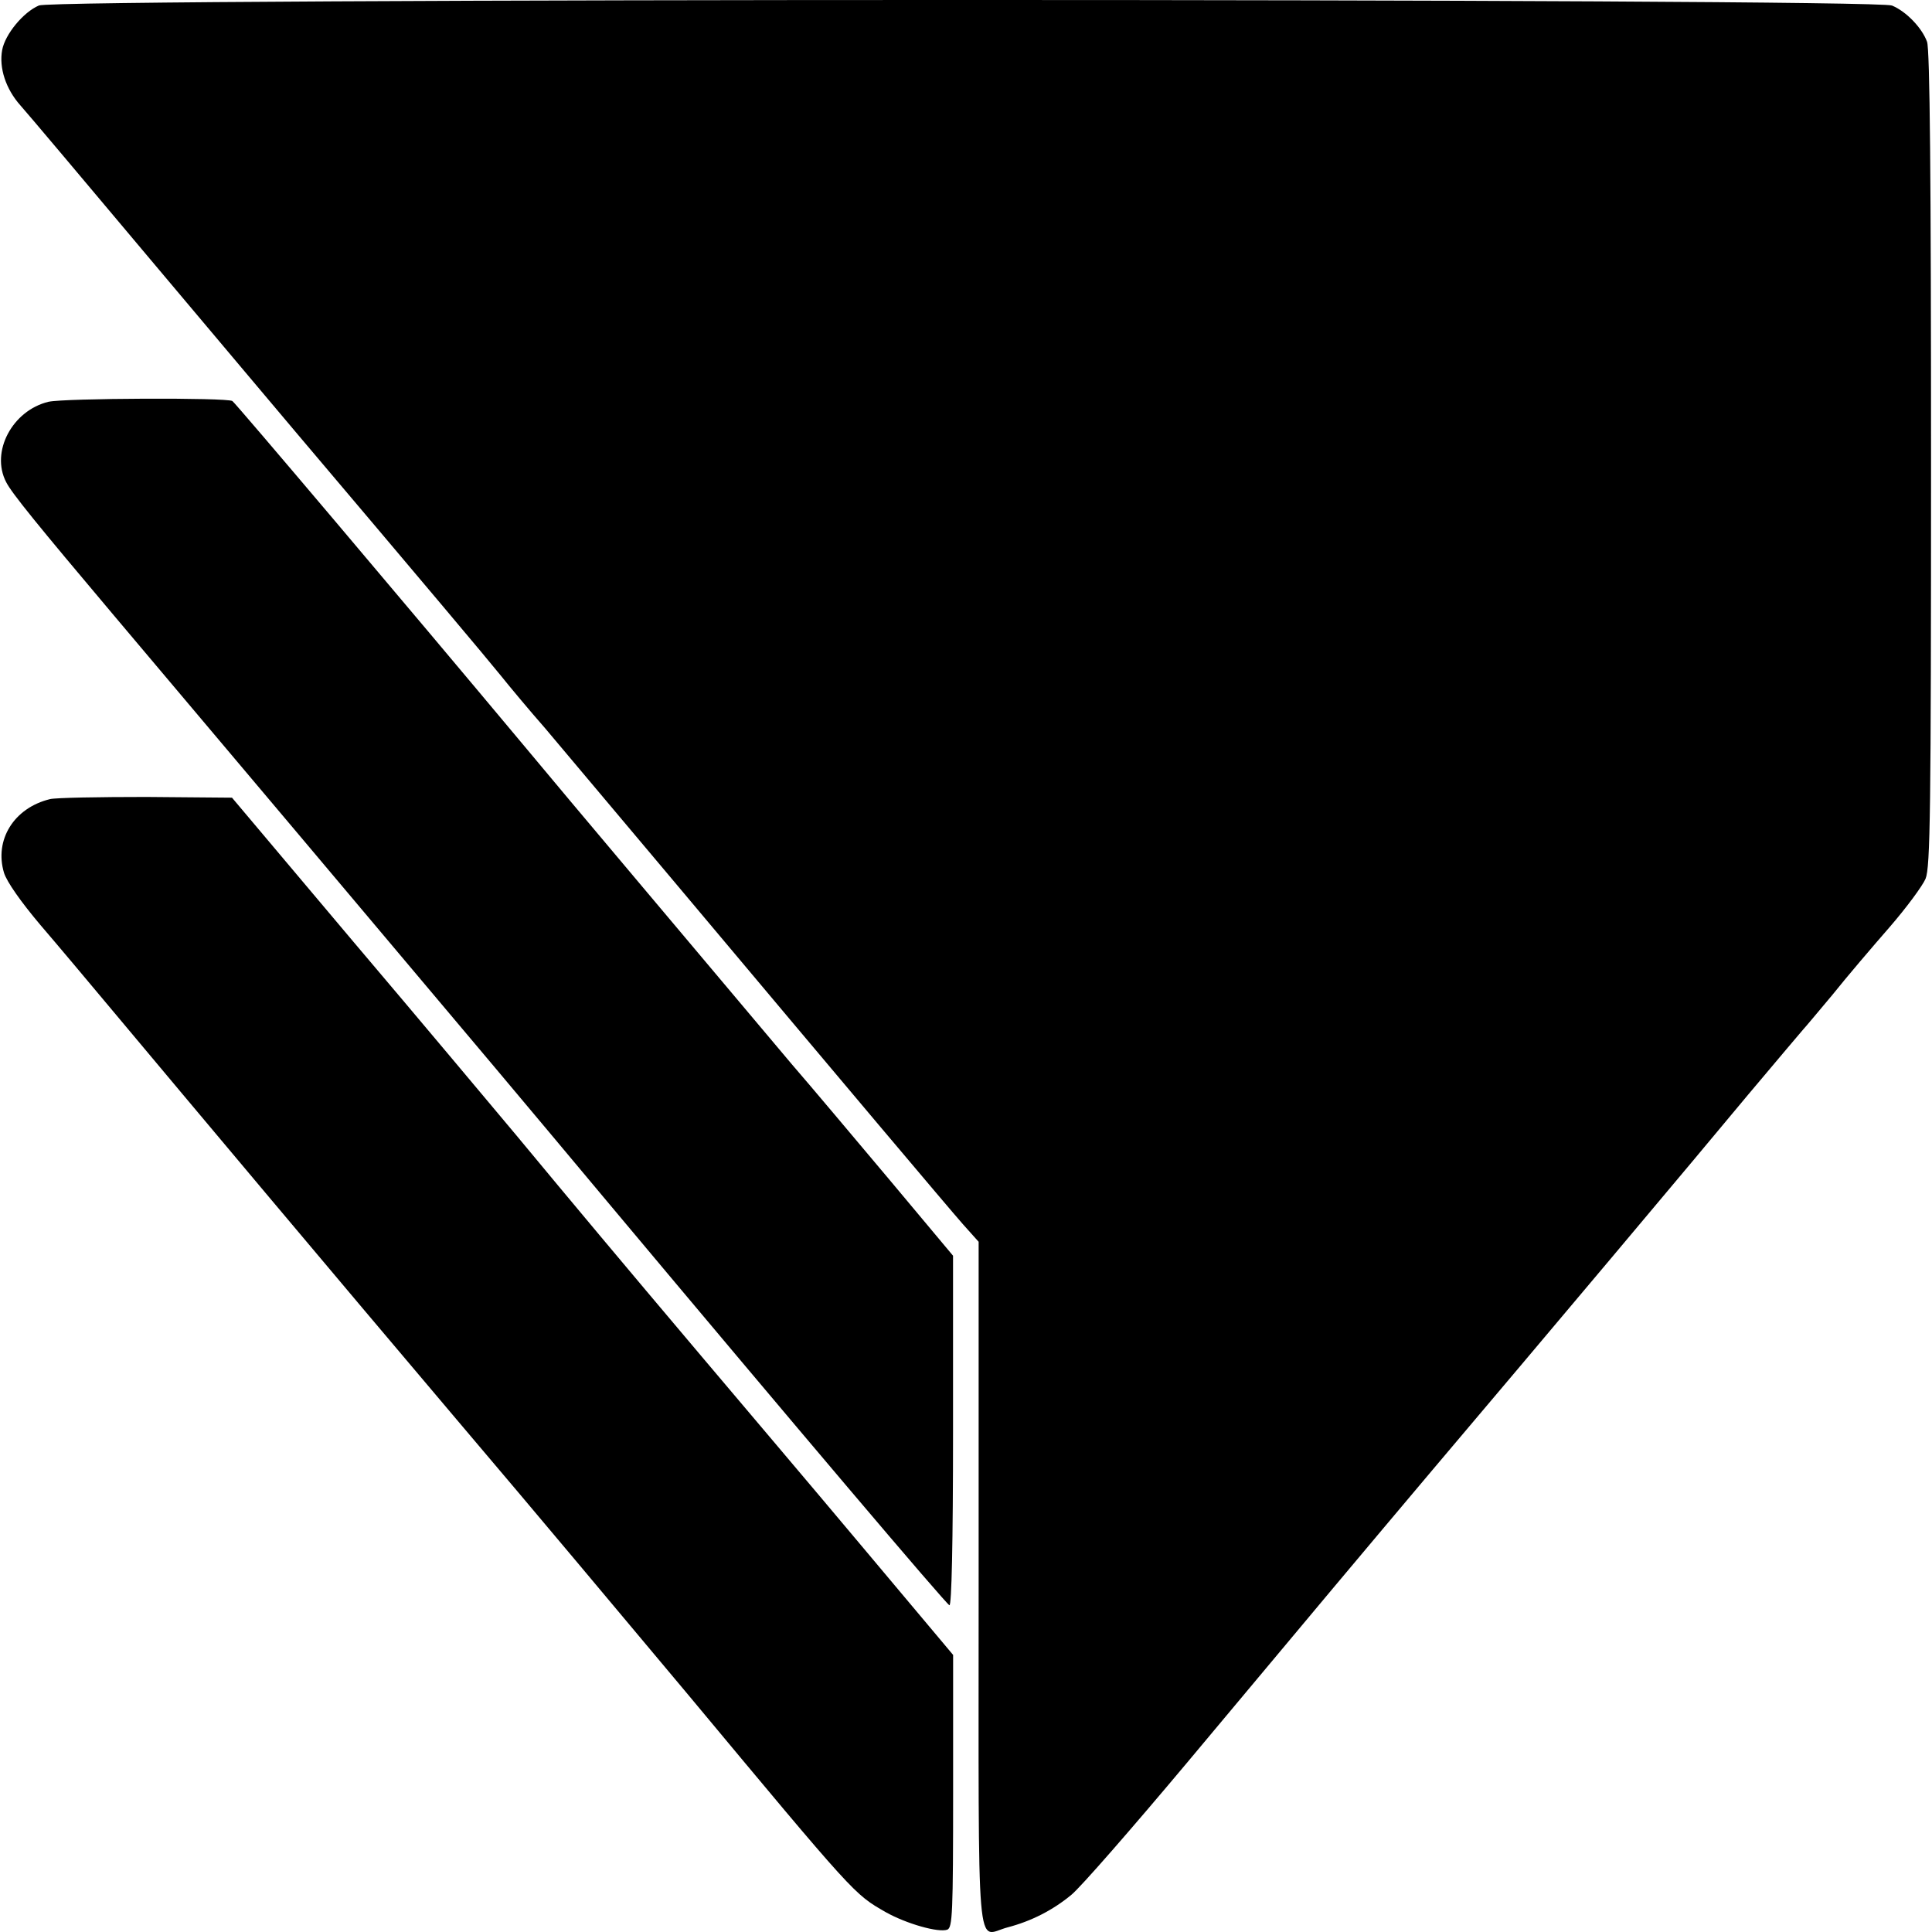 <svg role="img" viewBox="0 0 24 24" xmlns="http://www.w3.org/2000/svg"><title>ProtoPie</title><path d="M.621 9.927c-.449.109-.694.508-.571.916.036.113.208.358.449.644.218.254.598.707.848 1.006 1.074 1.283 2.797 3.336 4.329 5.145 1.02 1.201 2.04 2.421 2.856 3.395 2.103 2.525 2.076 2.493 2.47 2.72.258.145.657.258.766.218.064-.027.072-.2.072-1.722v-1.691l-1.142-1.36c-.63-.752-1.528-1.809-1.99-2.357-.988-1.169-1.595-1.895-2.294-2.738-.281-.335-1.188-1.419-2.022-2.402L2.882 9.909l-1.065-.009c-.585 0-1.12.009-1.197.027zM.602 4.991c-.449.109-.721.621-.526.997.068.136.385.526 1.337 1.655.168.199 1.201 1.423 2.294 2.72 2.525 2.996 2.711 3.218 3.826 4.551 2.357 2.815 4.22 5.013 4.261 5.027.027.009.045-.766.045-2.162v-2.18l-.789-.943c-.435-.517-.979-1.165-1.215-1.437C8.775 11.958 7.03 9.891 6.5 9.252 5.022 7.484 2.928 5.009 2.887 4.982c-.063-.045-2.09-.036-2.284.009ZM.484.068C.29.15.063.426.027.621c-.041.222.045.485.227.689.082.091.807.952 1.614 1.913.807.961 1.623 1.926 1.813 2.153 1.6 1.89 2.366 2.801 2.538 3.014.113.141.358.435.553.657.19.227.893 1.061 1.564 1.859 2.23 2.656 3.431 4.08 3.626 4.302l.195.218v4.256c0 4.796-.036 4.365.358 4.261.295-.077.562-.213.793-.404.113-.091.757-.83 1.437-1.641 1.609-1.926 2.18-2.606 3.055-3.644 1.355-1.6 3.25-3.853 3.912-4.651.367-.435.675-.802.689-.816.014-.013.177-.208.363-.43.181-.227.503-.603.712-.843.208-.24.408-.512.444-.598.059-.145.068-.83.068-5.217 0-3.459-.014-5.095-.05-5.181-.063-.172-.258-.376-.435-.449C23.289-.023.693-.023.484.068z"/></svg>